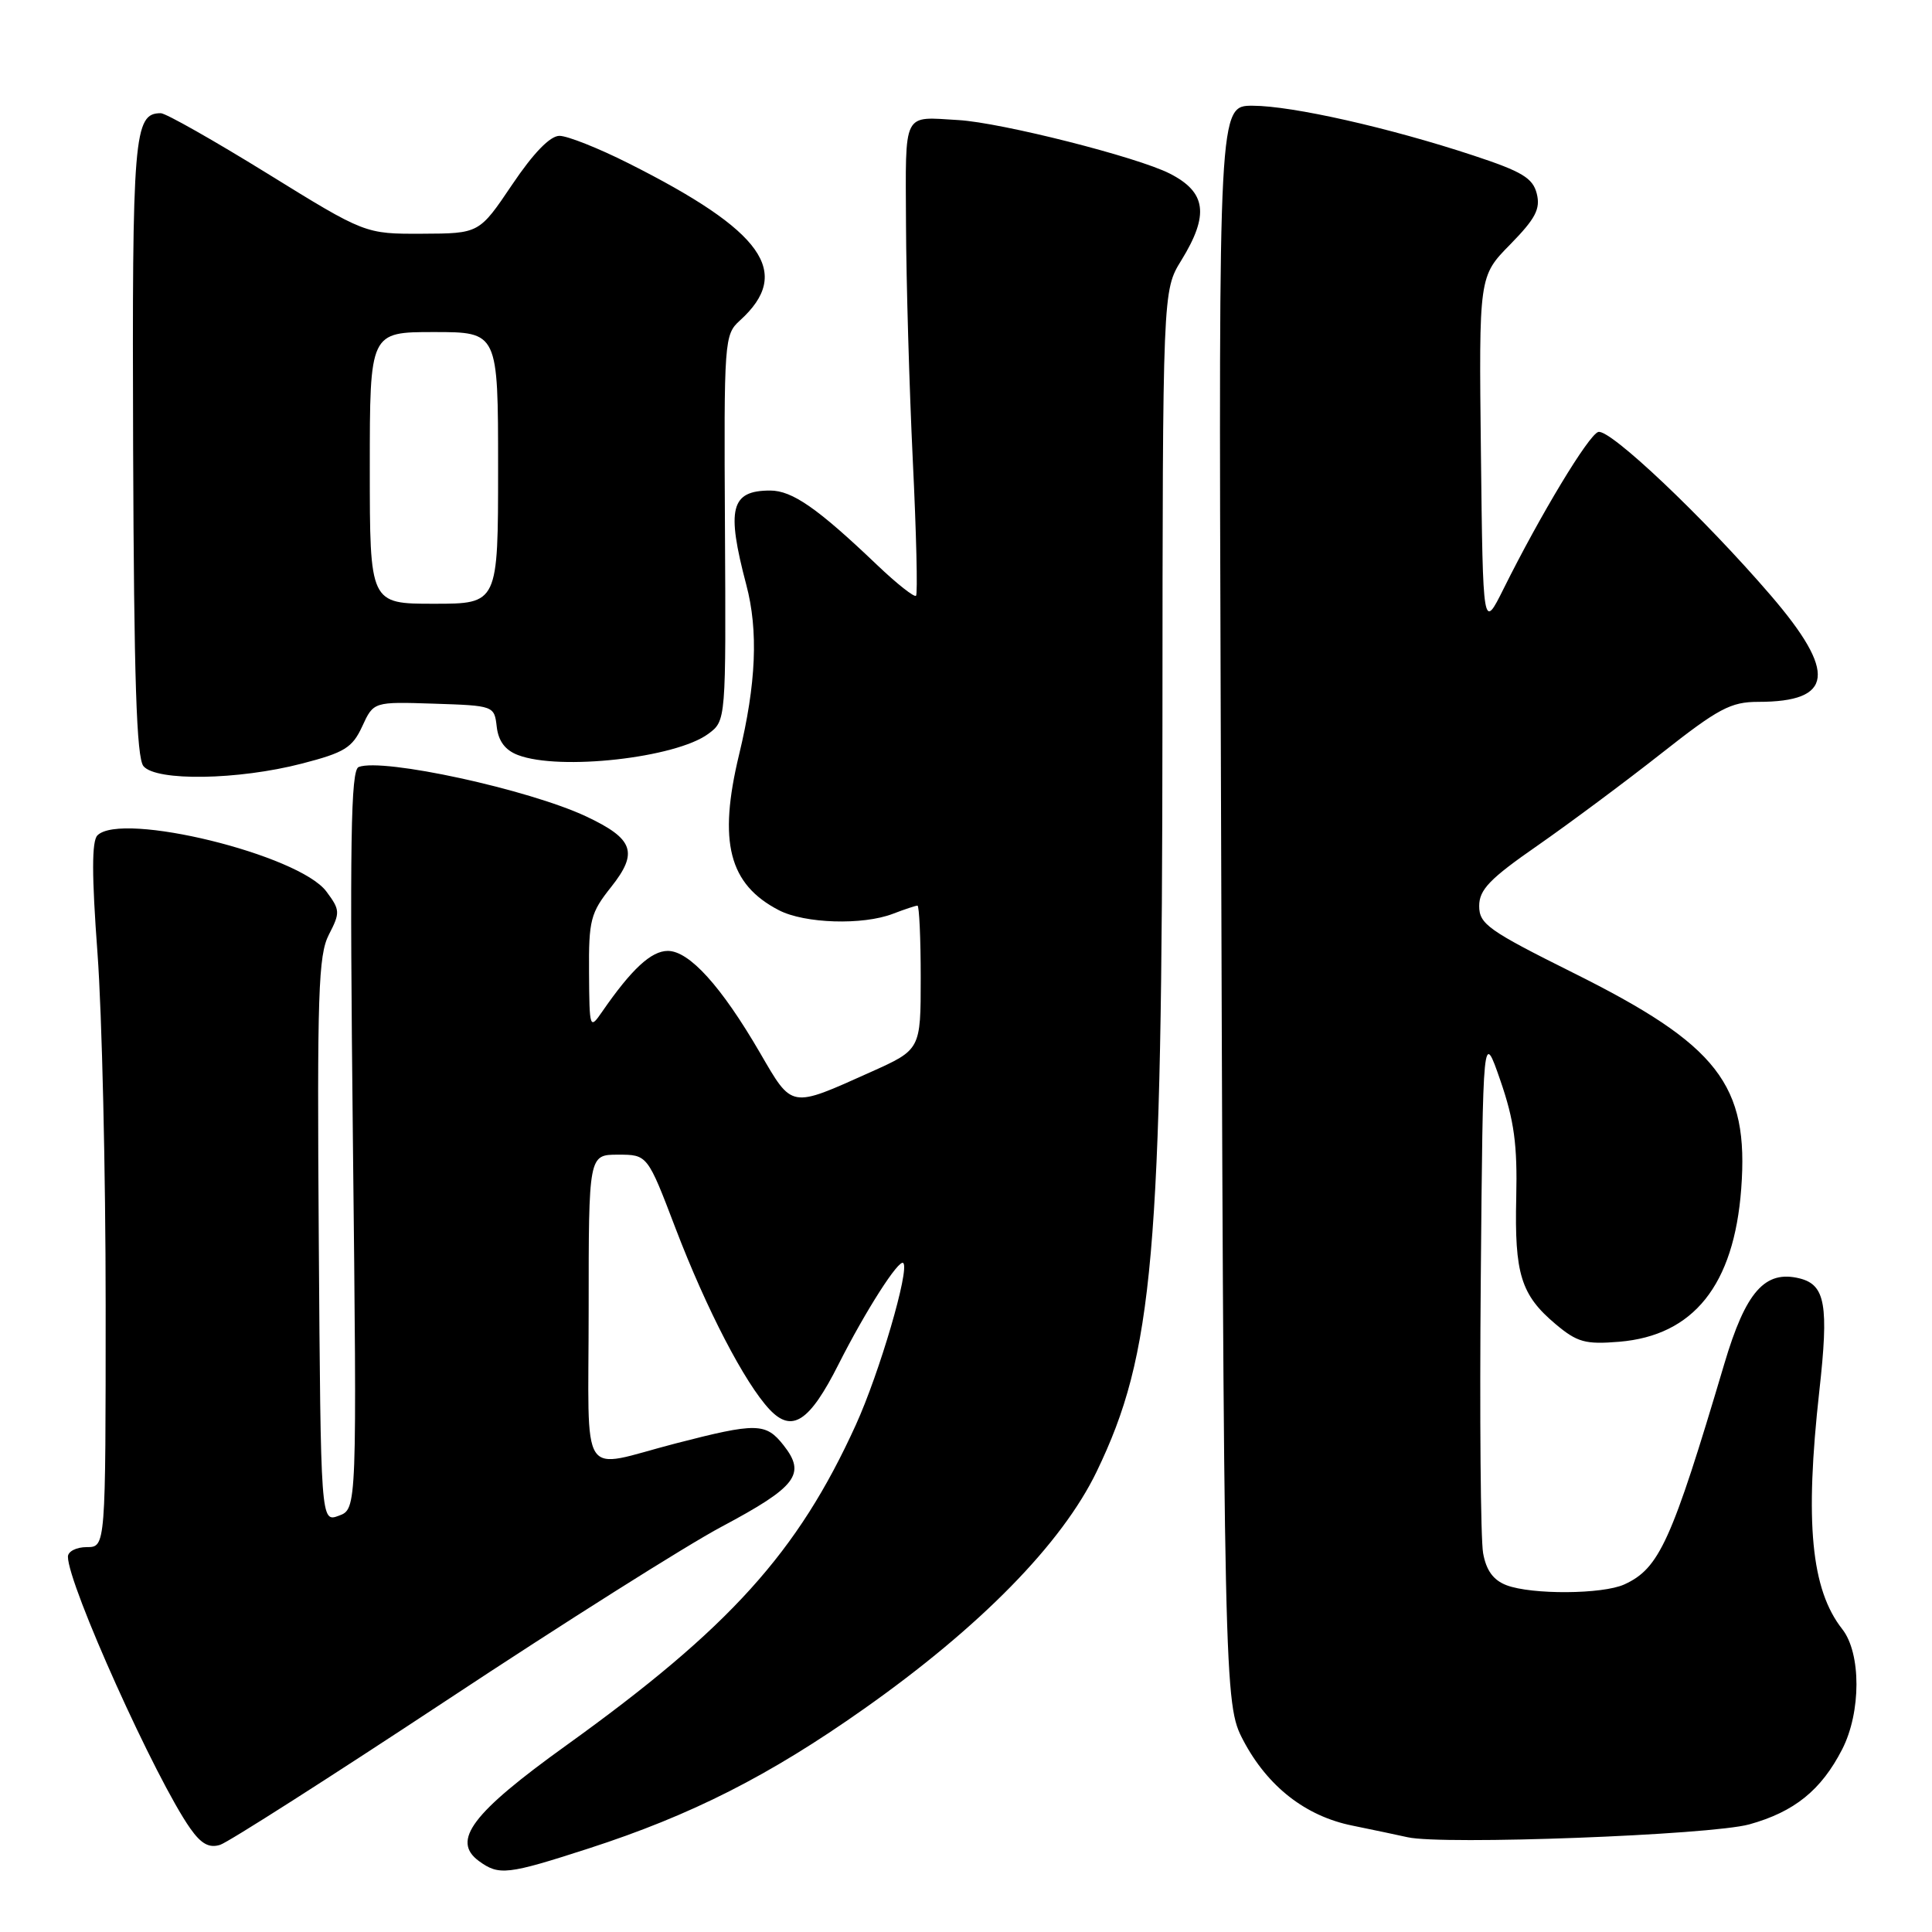<?xml version="1.0" encoding="UTF-8" standalone="no"?>
<!DOCTYPE svg PUBLIC "-//W3C//DTD SVG 1.1//EN" "http://www.w3.org/Graphics/SVG/1.1/DTD/svg11.dtd" >
<svg xmlns="http://www.w3.org/2000/svg" xmlns:xlink="http://www.w3.org/1999/xlink" version="1.1" viewBox="0 0 256 256">
 <g >
 <path fill="currentColor"
d=" M 78.00 244.93 C 91.60 240.53 101.92 235.30 114.50 226.42 C 129.89 215.57 140.71 204.53 145.31 195.00 C 152.85 179.38 153.99 166.34 154.03 95.79 C 154.06 38.50 154.06 38.50 156.53 34.50 C 160.25 28.46 159.85 25.47 155.00 23.00 C 150.69 20.80 132.70 16.25 127.00 15.91 C 119.52 15.48 119.99 14.53 120.05 29.75 C 120.08 37.31 120.49 51.38 120.95 61.00 C 121.42 70.62 121.61 78.70 121.38 78.94 C 121.15 79.18 118.83 77.35 116.23 74.87 C 108.35 67.35 104.98 65.00 102.05 65.00 C 96.82 65.00 96.22 67.39 98.89 77.50 C 100.50 83.57 100.20 90.61 97.93 100.00 C 95.14 111.57 96.58 117.18 103.21 120.61 C 106.63 122.38 114.32 122.62 118.32 121.08 C 119.86 120.49 121.33 120.00 121.57 120.00 C 121.80 120.00 122.00 124.29 122.00 129.54 C 122.00 139.08 122.00 139.08 115.38 142.05 C 104.64 146.87 105.03 146.94 100.69 139.48 C 95.57 130.68 91.33 126.00 88.49 126.00 C 86.29 126.00 83.69 128.41 79.80 134.04 C 78.14 136.45 78.10 136.35 78.05 128.89 C 78.00 121.91 78.25 120.96 80.98 117.53 C 84.61 112.96 83.97 111.15 77.69 108.19 C 70.05 104.60 50.73 100.40 47.53 101.63 C 46.47 102.03 46.33 111.41 46.76 151.04 C 47.30 199.95 47.30 199.95 44.90 200.84 C 42.50 201.73 42.50 201.73 42.24 164.34 C 42.01 131.61 42.18 126.56 43.58 123.84 C 45.09 120.92 45.07 120.57 43.24 118.12 C 39.60 113.25 16.11 107.49 12.91 110.69 C 12.15 111.45 12.15 115.96 12.92 126.32 C 13.51 134.32 14.00 155.30 14.00 172.94 C 14.00 205.00 14.00 205.00 11.50 205.00 C 10.12 205.00 9.00 205.57 9.00 206.27 C 9.00 209.96 20.65 235.82 25.22 242.29 C 26.66 244.33 27.72 244.91 29.17 244.45 C 30.26 244.10 43.76 235.48 59.18 225.30 C 74.59 215.11 90.98 204.76 95.61 202.30 C 105.56 197.00 106.84 195.33 103.83 191.51 C 101.47 188.51 100.26 188.49 89.50 191.27 C 76.56 194.62 78.00 196.84 78.00 173.52 C 78.00 153.00 78.00 153.00 81.90 153.00 C 85.79 153.00 85.79 153.00 89.51 162.75 C 93.61 173.48 98.69 183.27 101.97 186.76 C 104.95 189.92 107.26 188.41 111.11 180.78 C 114.68 173.71 119.11 166.78 119.69 167.36 C 120.55 168.22 116.54 181.91 113.40 188.81 C 105.71 205.71 96.68 215.71 75.02 231.28 C 62.54 240.25 59.78 243.90 63.46 246.60 C 66.12 248.54 67.21 248.42 78.00 244.93 Z  M 231.79 241.74 C 237.76 240.08 241.32 237.21 244.10 231.79 C 246.62 226.87 246.62 219.06 244.11 215.87 C 239.98 210.62 239.13 201.75 241.07 184.31 C 242.34 172.94 241.87 170.26 238.48 169.40 C 233.87 168.25 231.32 171.13 228.47 180.75 C 221.48 204.29 219.87 207.83 215.22 209.95 C 212.33 211.26 202.97 211.32 199.62 210.05 C 197.87 209.38 196.93 208.09 196.52 205.80 C 196.19 203.98 196.05 187.65 196.21 169.50 C 196.50 136.50 196.50 136.50 198.81 143.18 C 200.64 148.48 201.07 151.68 200.91 158.68 C 200.67 168.80 201.53 171.59 206.12 175.45 C 208.99 177.86 210.06 178.16 214.55 177.79 C 224.41 176.97 229.76 170.28 230.72 157.53 C 231.76 143.72 227.68 138.47 208.41 128.88 C 197.22 123.30 196.00 122.44 196.00 120.05 C 196.00 117.89 197.39 116.44 203.75 112.03 C 208.01 109.06 215.39 103.57 220.15 99.82 C 227.70 93.87 229.34 93.00 232.97 93.00 C 242.96 93.00 243.42 89.12 234.64 78.90 C 225.74 68.55 213.27 56.74 211.77 57.24 C 210.47 57.67 204.11 68.21 199.24 78.00 C 196.50 83.50 196.50 83.50 196.23 60.06 C 195.96 36.61 195.96 36.61 200.11 32.39 C 203.46 28.97 204.14 27.68 203.63 25.66 C 203.11 23.59 201.68 22.73 195.25 20.61 C 184.09 16.92 171.21 14.02 165.99 14.01 C 161.48 14.00 161.48 14.00 161.75 94.25 C 162.17 224.51 162.20 225.77 164.73 230.59 C 167.94 236.70 172.98 240.65 179.19 241.90 C 182.11 242.50 185.40 243.19 186.50 243.44 C 191.13 244.50 226.64 243.16 231.79 241.74 Z  M 40.00 101.18 C 45.66 99.72 46.69 99.08 48.00 96.24 C 49.50 92.98 49.50 92.98 57.50 93.24 C 65.45 93.50 65.50 93.52 65.82 96.30 C 66.04 98.20 66.94 99.41 68.64 100.05 C 74.14 102.15 89.55 100.43 93.85 97.24 C 96.20 95.50 96.20 95.50 96.06 69.94 C 95.92 45.02 95.97 44.34 98.05 42.46 C 105.06 36.11 101.16 30.62 83.27 21.63 C 79.30 19.63 75.19 18.00 74.13 18.00 C 72.89 18.00 70.68 20.28 67.86 24.47 C 63.50 30.94 63.50 30.94 55.94 30.97 C 48.38 31.00 48.38 31.00 35.44 23.00 C 28.32 18.60 21.96 15.00 21.31 15.00 C 17.73 15.00 17.50 17.82 17.64 59.38 C 17.75 89.95 18.09 100.40 19.01 101.52 C 20.69 103.54 31.56 103.37 40.00 101.18 Z  M 49.00 62.00 C 49.00 44.00 49.00 44.00 57.50 44.00 C 66.00 44.00 66.00 44.00 66.00 62.00 C 66.00 80.00 66.00 80.00 57.50 80.00 C 49.00 80.00 49.00 80.00 49.00 62.00 Z "/>
</g>
</svg>